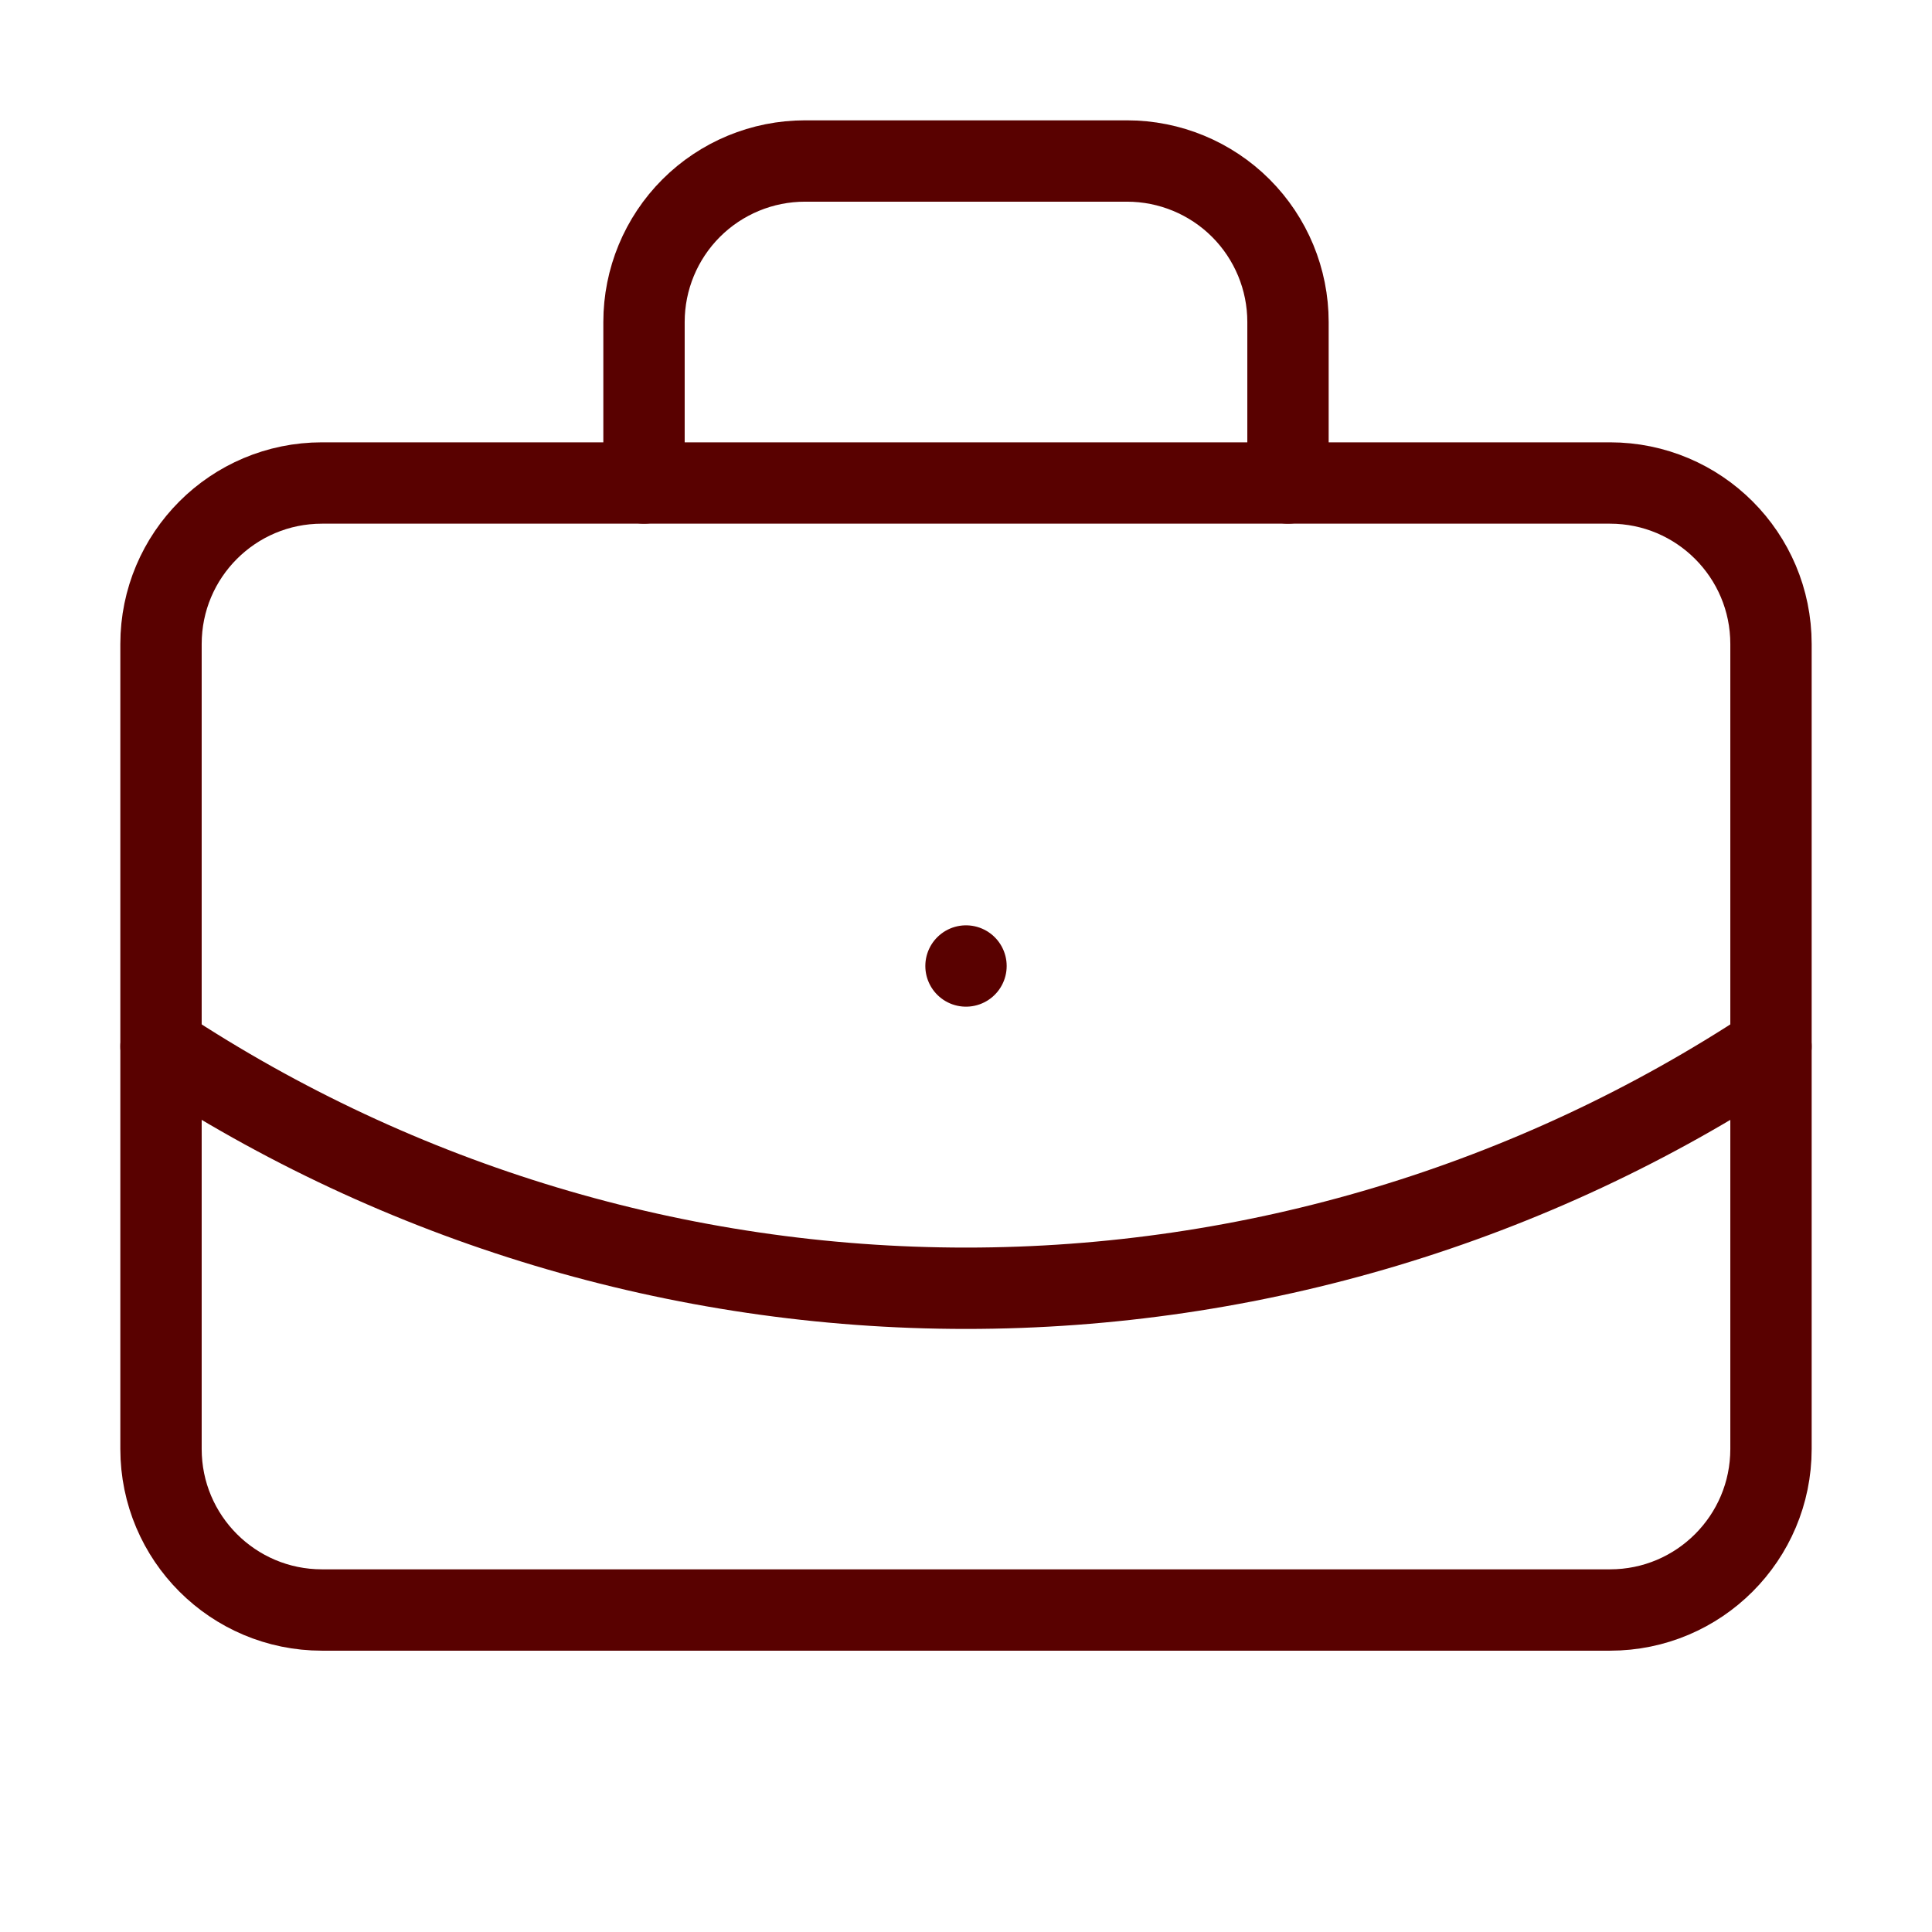 <svg width="95" height="95" viewBox="0 0 95 95" fill="none" xmlns="http://www.w3.org/2000/svg">
<path d="M47.5 47.5H47.5" stroke="#590100" stroke-width="4" stroke-linecap="round" stroke-linejoin="round"/>
<path d="M63.333 23.75V15.833C63.333 13.734 62.499 11.72 61.015 10.235C59.53 8.751 57.516 7.917 55.417 7.917H39.583C37.484 7.917 35.47 8.751 33.985 10.235C32.501 11.72 31.667 13.734 31.667 15.833V23.75" stroke="#590100" stroke-width="4" stroke-linecap="round" stroke-linejoin="round"/>
<path d="M87.083 51.458C75.338 59.213 61.574 63.346 47.5 63.346C33.426 63.346 19.662 59.213 7.917 51.458" stroke="#590100" stroke-width="4" stroke-linecap="round" stroke-linejoin="round"/>
<path d="M79.167 23.75H15.833C11.461 23.75 7.917 27.294 7.917 31.667V71.25C7.917 75.622 11.461 79.167 15.833 79.167H79.167C83.539 79.167 87.083 75.622 87.083 71.25V31.667C87.083 27.294 83.539 23.75 79.167 23.75Z" stroke="#590100" stroke-width="4" stroke-linecap="round" stroke-linejoin="round"/>
</svg>
